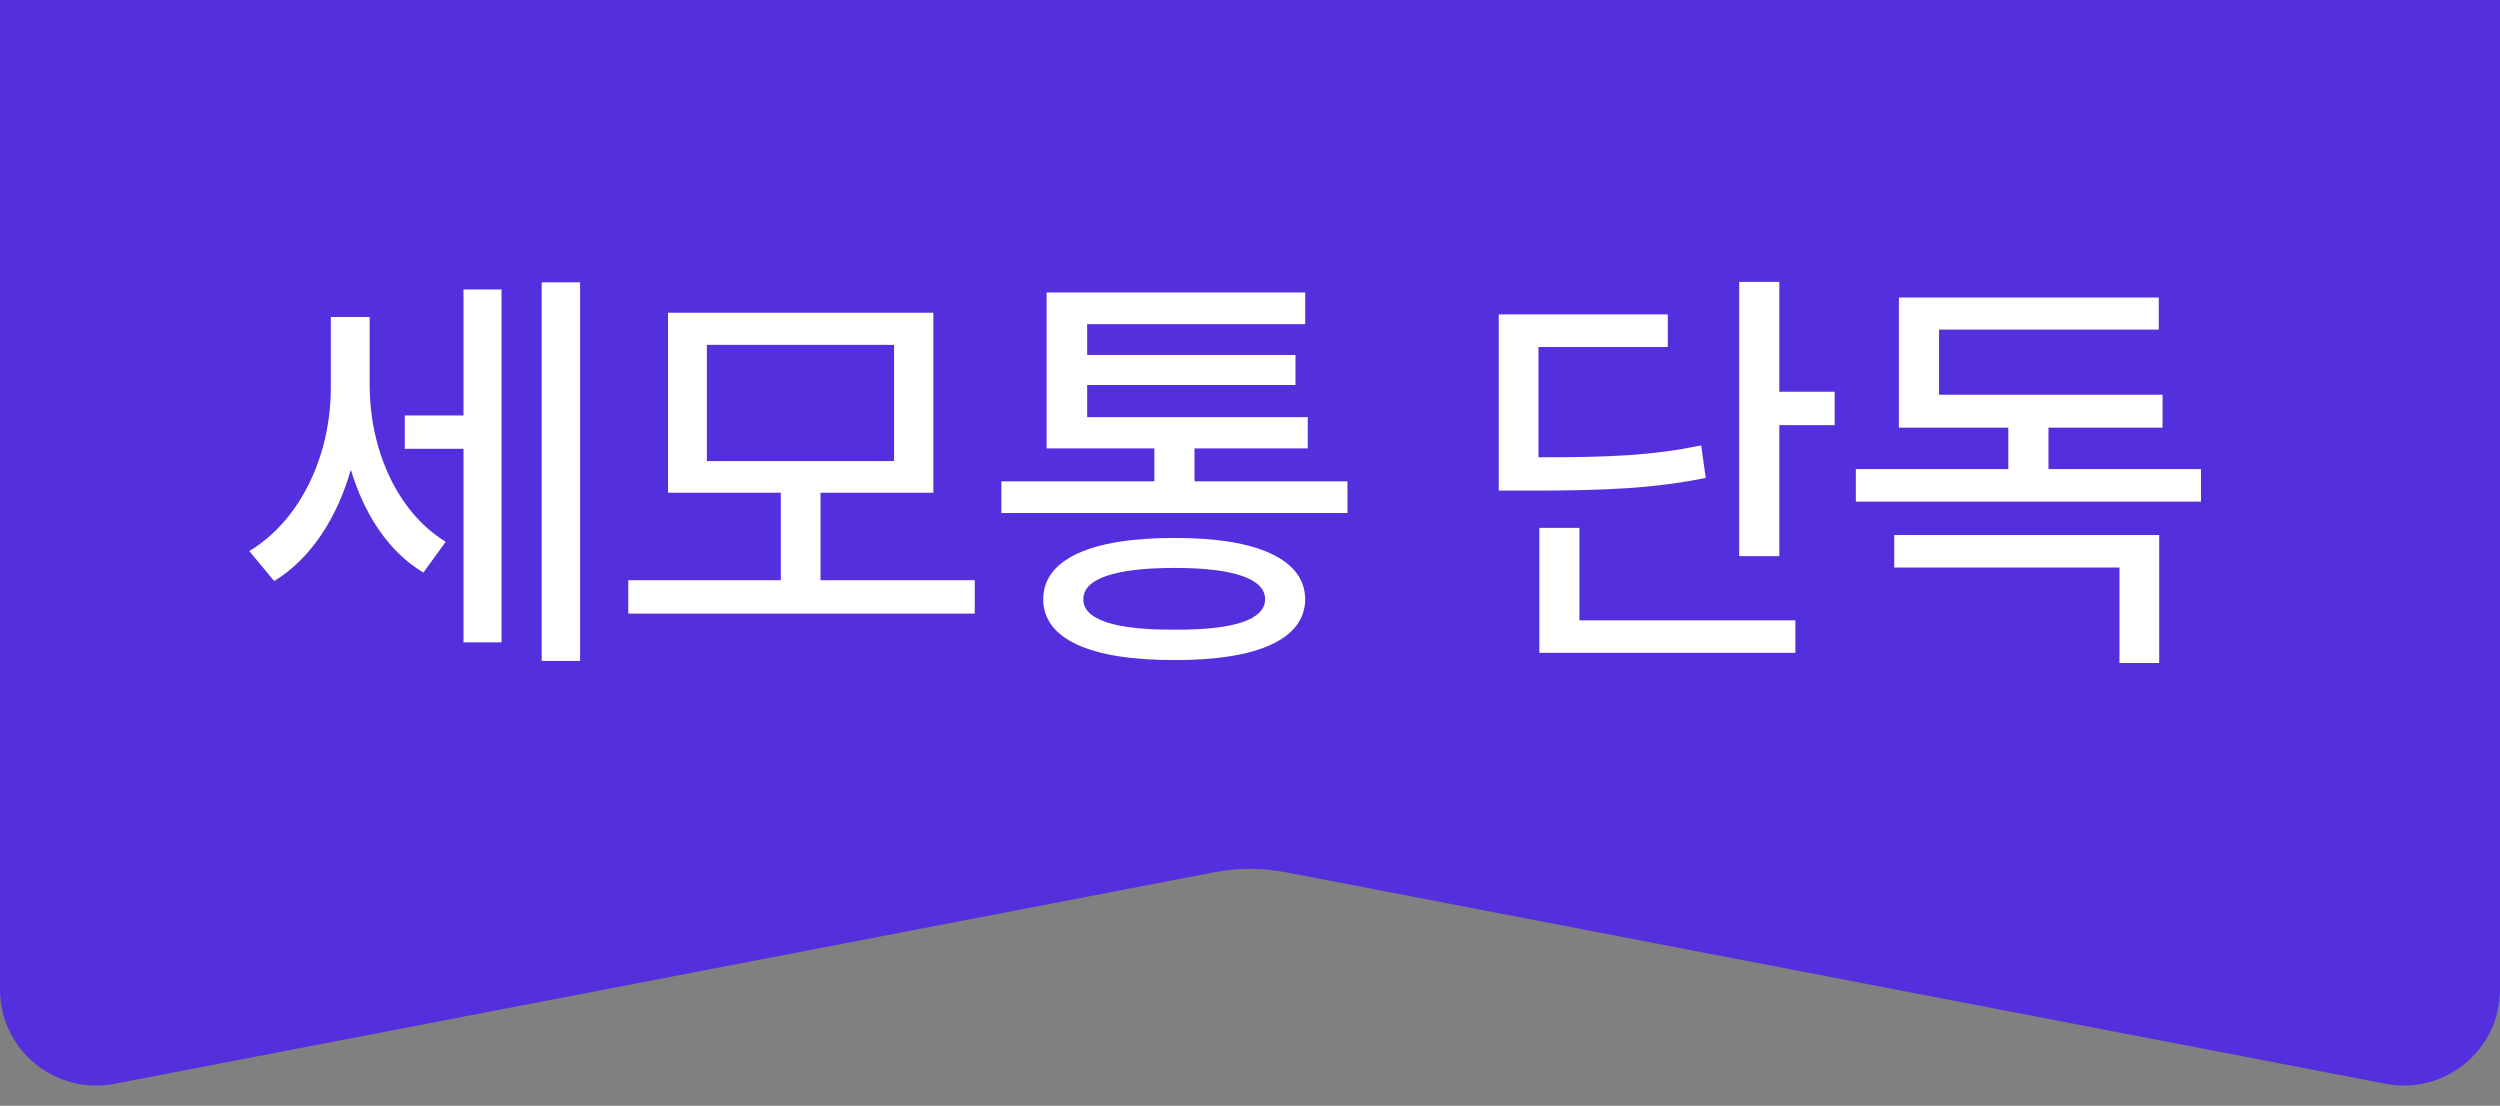 <svg width="52" height="23" viewBox="0 0 52 23" fill="none" xmlns="http://www.w3.org/2000/svg">
<rect x="0" y="0" width="52" height="23" fill="#808080" stroke="none"/>
<path d="M0 20.579L0 0L52 0V20.579C52 21.835 50.856 22.78 49.622 22.543L26.755 18.145C26.256 18.049 25.744 18.049 25.245 18.145L2.378 22.543C1.144 22.78 0 21.835 0 20.579Z" fill="#542FDD"/>
<path d="M7.689 8.025C7.689 9.282 8.217 10.623 9.271 11.269L8.806 11.91C8.067 11.466 7.571 10.68 7.298 9.77C7.013 10.768 6.468 11.62 5.703 12.086L5.185 11.462C6.296 10.794 6.885 9.401 6.881 8.061V6.593H7.689V8.025ZM8.419 9.335V8.641H9.641V6.021H10.432V13.36H9.641V9.335H8.419ZM11.267 13.747V5.872H12.066V13.747H11.267ZM20.275 12.068V12.763H13.068V12.068H16.241V10.249H13.895V6.505H19.414V10.249H17.067V12.068H20.275ZM14.703 9.59H18.597V7.173H14.703V9.59ZM28.027 10.012V10.671H20.829V10.012H24.011V9.326H21.77V6.083H27.148V6.742H22.613V7.384H26.946V8.008H22.613V8.676H27.201V9.326H24.846V10.012H28.027ZM21.699 12.464C21.699 11.638 22.679 11.185 24.433 11.19C26.16 11.185 27.144 11.638 27.148 12.464C27.144 13.294 26.16 13.734 24.433 13.729C22.679 13.734 21.699 13.294 21.699 12.464ZM22.534 12.464C22.53 12.89 23.189 13.105 24.433 13.097C25.659 13.105 26.314 12.89 26.314 12.464C26.314 12.038 25.659 11.813 24.433 11.813C23.189 11.813 22.53 12.038 22.534 12.464ZM37.01 5.863V8.148H38.161V8.843H37.01V11.567H36.175V5.863H37.01ZM31.174 10.205V6.54H34.69V7.217H32V9.511C33.534 9.515 34.395 9.467 35.384 9.265L35.48 9.941C34.417 10.152 33.485 10.205 31.798 10.205H31.174ZM32.018 13.58V10.979H32.852V12.903H37.344V13.58H32.018ZM45.781 9.757V10.434H38.601V9.757H41.773V8.896H39.497V6.188H44.902V6.856H40.332V8.21H44.981V8.896H42.608V9.757H45.781ZM39.4 11.805V11.128H44.911V13.791H44.085V11.805H39.4Z" fill="white"/>
</svg>

